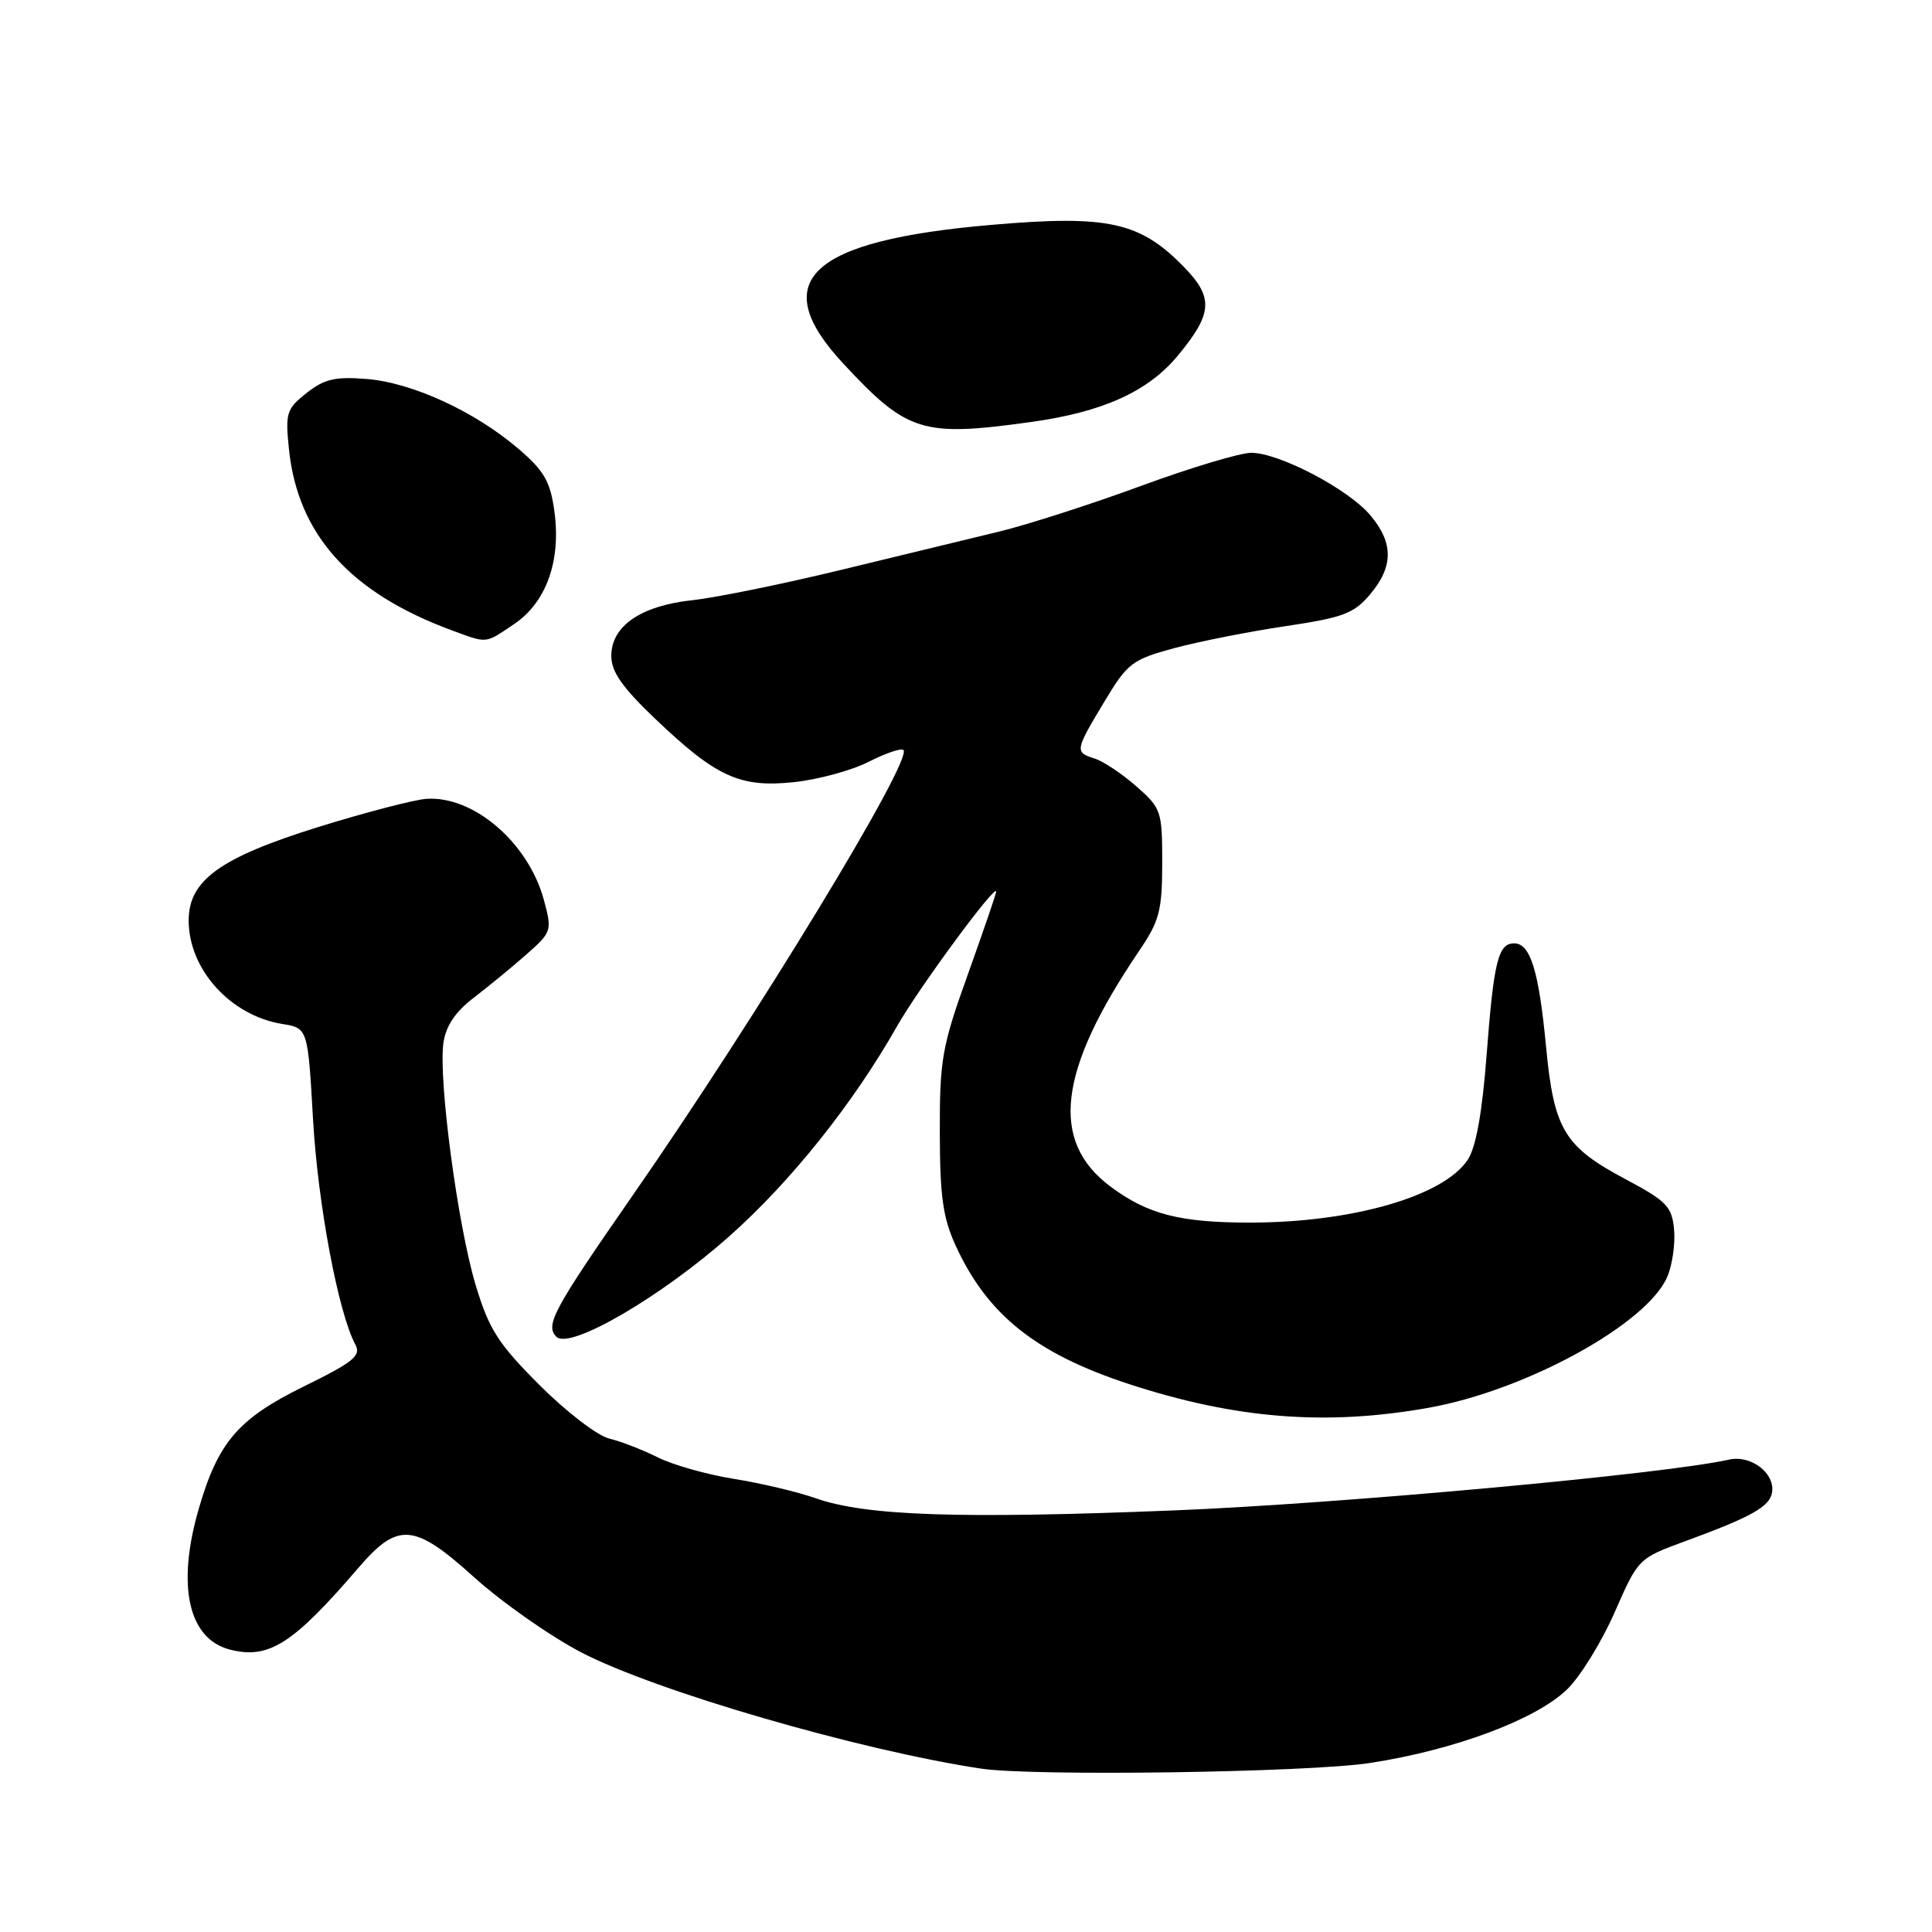 <?xml version="1.0" encoding="UTF-8" standalone="no"?>
<!DOCTYPE svg PUBLIC "-//W3C//DTD SVG 1.1//EN" "http://www.w3.org/Graphics/SVG/1.1/DTD/svg11.dtd" >
<svg xmlns="http://www.w3.org/2000/svg" xmlns:xlink="http://www.w3.org/1999/xlink" version="1.1" viewBox="0 0 256 256">
 <g >
 <path fill="currentColor"
d=" M 181.50 233.61 C 192.71 231.89 203.52 227.86 207.66 223.84 C 209.40 222.15 212.23 217.56 213.95 213.64 C 217.07 206.52 217.10 206.49 223.29 204.22 C 231.99 201.03 234.44 199.67 234.79 197.84 C 235.29 195.26 232.05 192.74 229.09 193.41 C 220.51 195.33 177.62 199.25 155.50 200.14 C 127.02 201.28 114.68 200.86 108.07 198.52 C 105.69 197.68 100.82 196.53 97.26 195.96 C 93.69 195.39 89.14 194.11 87.14 193.10 C 85.14 192.10 82.24 190.98 80.70 190.61 C 79.16 190.24 75.02 187.06 71.50 183.54 C 66.00 178.04 64.81 176.17 63.04 170.32 C 60.65 162.42 58.06 142.93 58.76 138.16 C 59.09 135.92 60.36 134.04 62.78 132.20 C 64.72 130.71 67.86 128.14 69.75 126.47 C 73.11 123.51 73.17 123.33 72.07 119.26 C 70.03 111.68 62.76 105.42 56.50 105.85 C 54.85 105.97 48.36 107.66 42.09 109.61 C 29.15 113.65 25.00 116.65 25.00 121.97 C 25.00 128.45 30.53 134.56 37.39 135.68 C 40.79 136.23 40.79 136.23 41.48 148.36 C 42.12 159.53 44.82 173.93 47.08 178.15 C 47.88 179.64 46.87 180.46 40.28 183.70 C 31.57 187.98 28.90 191.08 26.34 199.91 C 23.37 210.13 24.95 217.20 30.51 218.59 C 35.64 219.88 38.83 217.84 47.54 207.69 C 52.72 201.66 54.88 201.83 62.73 208.91 C 66.45 212.28 72.89 216.80 77.04 218.96 C 86.88 224.08 113.90 231.93 130.00 234.35 C 136.91 235.39 173.30 234.86 181.50 233.61 Z  M 189.29 186.54 C 202.25 184.23 218.36 175.37 220.95 169.12 C 221.61 167.54 222.00 164.72 221.82 162.87 C 221.54 159.89 220.81 159.14 215.56 156.34 C 207.25 151.94 205.91 149.71 204.86 138.68 C 203.90 128.60 202.78 125.00 200.63 125.00 C 198.52 125.00 197.93 127.37 196.98 139.83 C 196.41 147.37 195.58 152.00 194.50 153.65 C 191.32 158.50 179.20 162.00 165.60 162.00 C 156.35 162.00 152.09 160.90 147.19 157.26 C 139.05 151.22 140.17 141.89 150.94 126.00 C 153.64 122.02 153.99 120.67 154.00 114.35 C 154.00 107.46 153.88 107.10 150.57 104.19 C 148.68 102.53 146.20 100.88 145.07 100.52 C 142.39 99.67 142.42 99.48 146.32 93.00 C 149.41 87.85 150.00 87.40 155.60 85.88 C 158.89 85.00 165.53 83.68 170.34 82.97 C 177.99 81.83 179.42 81.29 181.55 78.75 C 184.65 75.08 184.66 71.93 181.58 68.28 C 178.67 64.81 169.49 60.00 165.80 60.00 C 164.33 60.00 157.77 61.97 151.23 64.37 C 144.69 66.78 136.23 69.50 132.42 70.43 C 128.61 71.35 119.20 73.64 111.50 75.50 C 103.80 77.37 94.94 79.18 91.80 79.52 C 84.91 80.26 81.00 82.94 81.00 86.92 C 81.00 89.00 82.45 91.08 86.78 95.21 C 94.92 102.97 98.02 104.39 105.20 103.64 C 108.40 103.30 112.86 102.09 115.11 100.94 C 117.36 99.80 119.43 99.09 119.71 99.38 C 120.99 100.66 100.37 134.58 83.84 158.39 C 73.31 173.55 72.20 175.60 73.73 177.13 C 75.50 178.90 87.69 171.79 96.74 163.72 C 104.88 156.46 113.07 146.19 118.85 136.00 C 121.72 130.94 132.00 116.98 132.00 118.14 C 132.00 118.42 130.31 123.34 128.26 129.07 C 124.82 138.64 124.51 140.37 124.53 150.00 C 124.54 158.49 124.94 161.37 126.63 165.05 C 130.83 174.22 137.25 179.35 149.61 183.40 C 163.72 188.01 175.71 188.96 189.29 186.54 Z  M 68.10 82.71 C 72.39 79.83 74.36 74.31 73.46 67.75 C 72.92 63.80 72.11 62.39 68.69 59.46 C 62.91 54.52 54.66 50.72 48.63 50.22 C 44.41 49.88 42.99 50.21 40.63 52.07 C 37.96 54.18 37.79 54.71 38.29 59.54 C 39.46 70.84 46.42 78.57 59.91 83.54 C 64.65 85.28 64.22 85.32 68.10 82.71 Z  M 136.60 55.92 C 146.12 54.60 152.12 51.89 156.06 47.13 C 160.67 41.57 160.83 39.45 156.94 35.44 C 151.09 29.40 146.87 28.46 131.44 29.79 C 107.20 31.87 101.51 37.19 111.75 48.19 C 120.23 57.31 122.21 57.92 136.60 55.92 Z "/>
</g>
</svg>